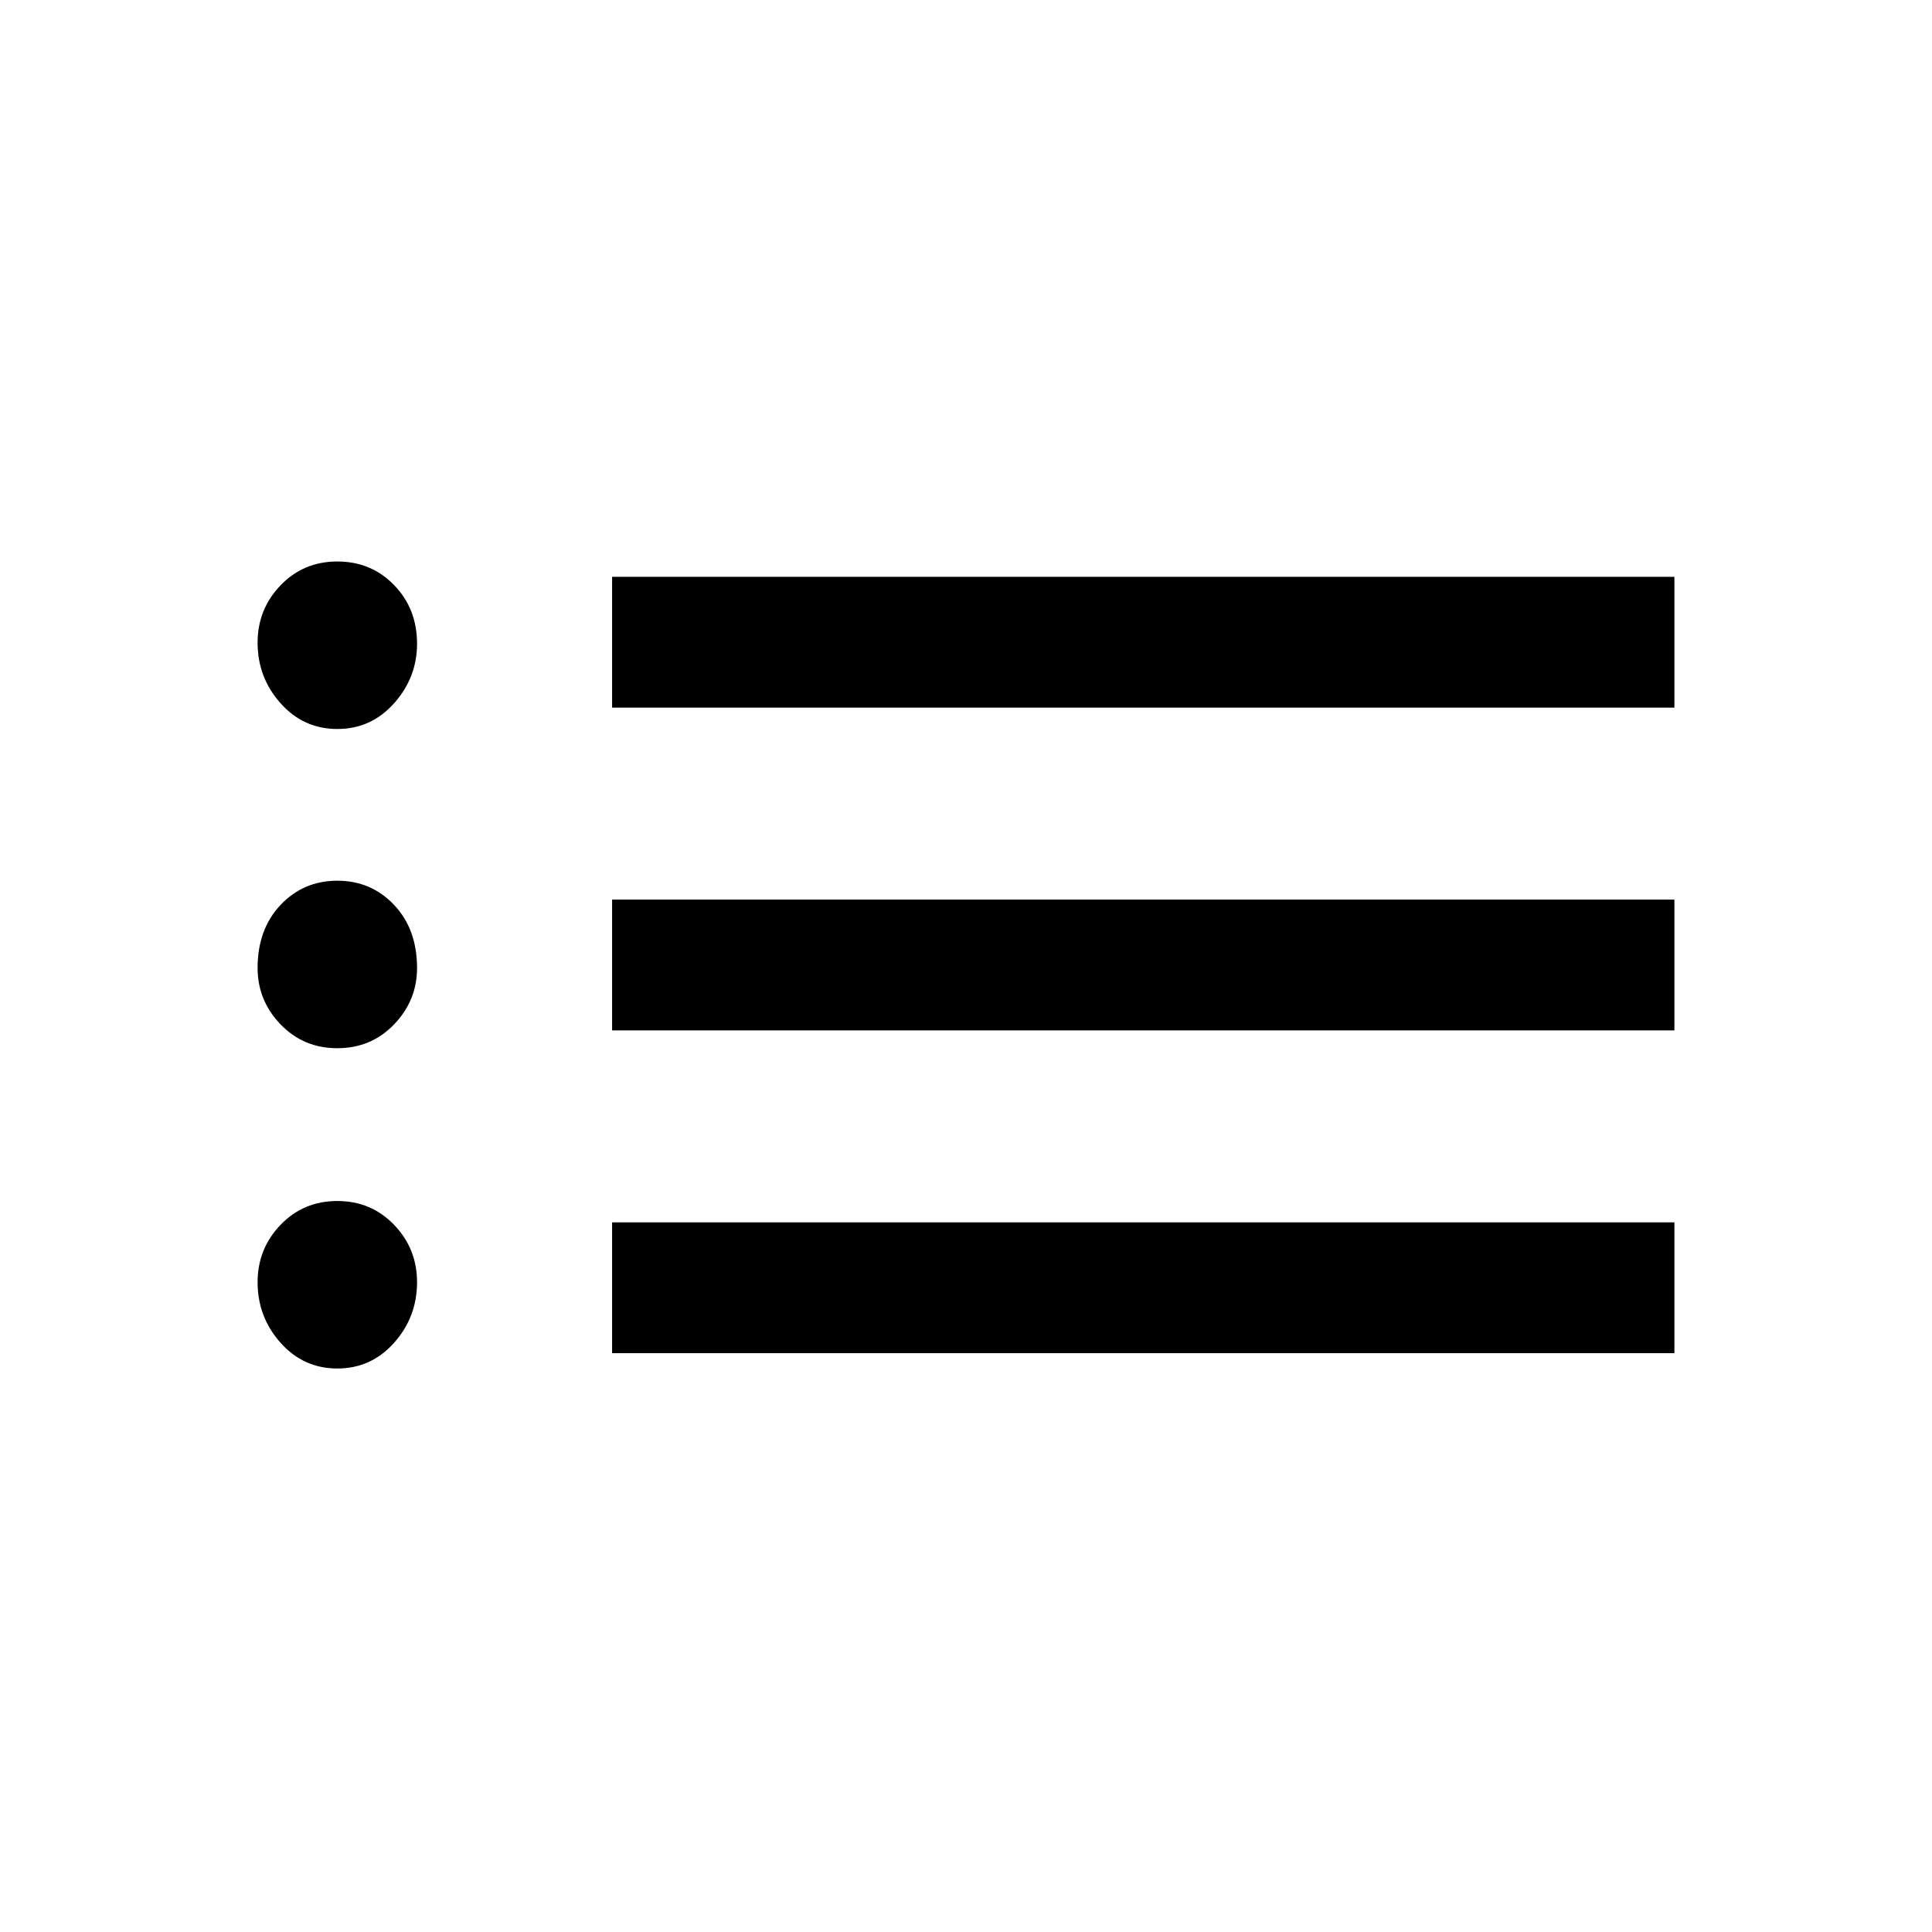 <svg xmlns="http://www.w3.org/2000/svg" height="24" viewBox="0 -960 960 960" width="24"><path d="M304.15-608.38v-65H832v65H304.15Zm0 160.38v-65H832v65H304.15Zm0 160.38v-65H832v65H304.15ZM167.62-597.77q-16.84 0-28.23-12.8T128-640.65q0-16.64 11.39-28.49Q150.78-681 167.62-681q16.83 0 28.22 11.74 11.39 11.75 11.39 29.11 0 16.78-11.39 29.58-11.39 12.8-28.22 12.8Zm0 158.62q-16.84 0-28.23-11.86T128-479q0-19.27 11.39-31.33 11.39-12.05 28.23-12.05 16.83 0 28.22 12.05 11.39 12.06 11.39 31.33 0 16.13-11.39 27.99t-28.22 11.86Zm0 159.15q-16.84 0-28.23-12.8T128-322.88q0-16.64 11.39-28.49 11.39-11.86 28.23-11.86 16.83 0 28.22 11.86 11.39 11.85 11.39 28.49 0 17.28-11.39 30.08-11.39 12.8-28.22 12.8Z"/></svg>